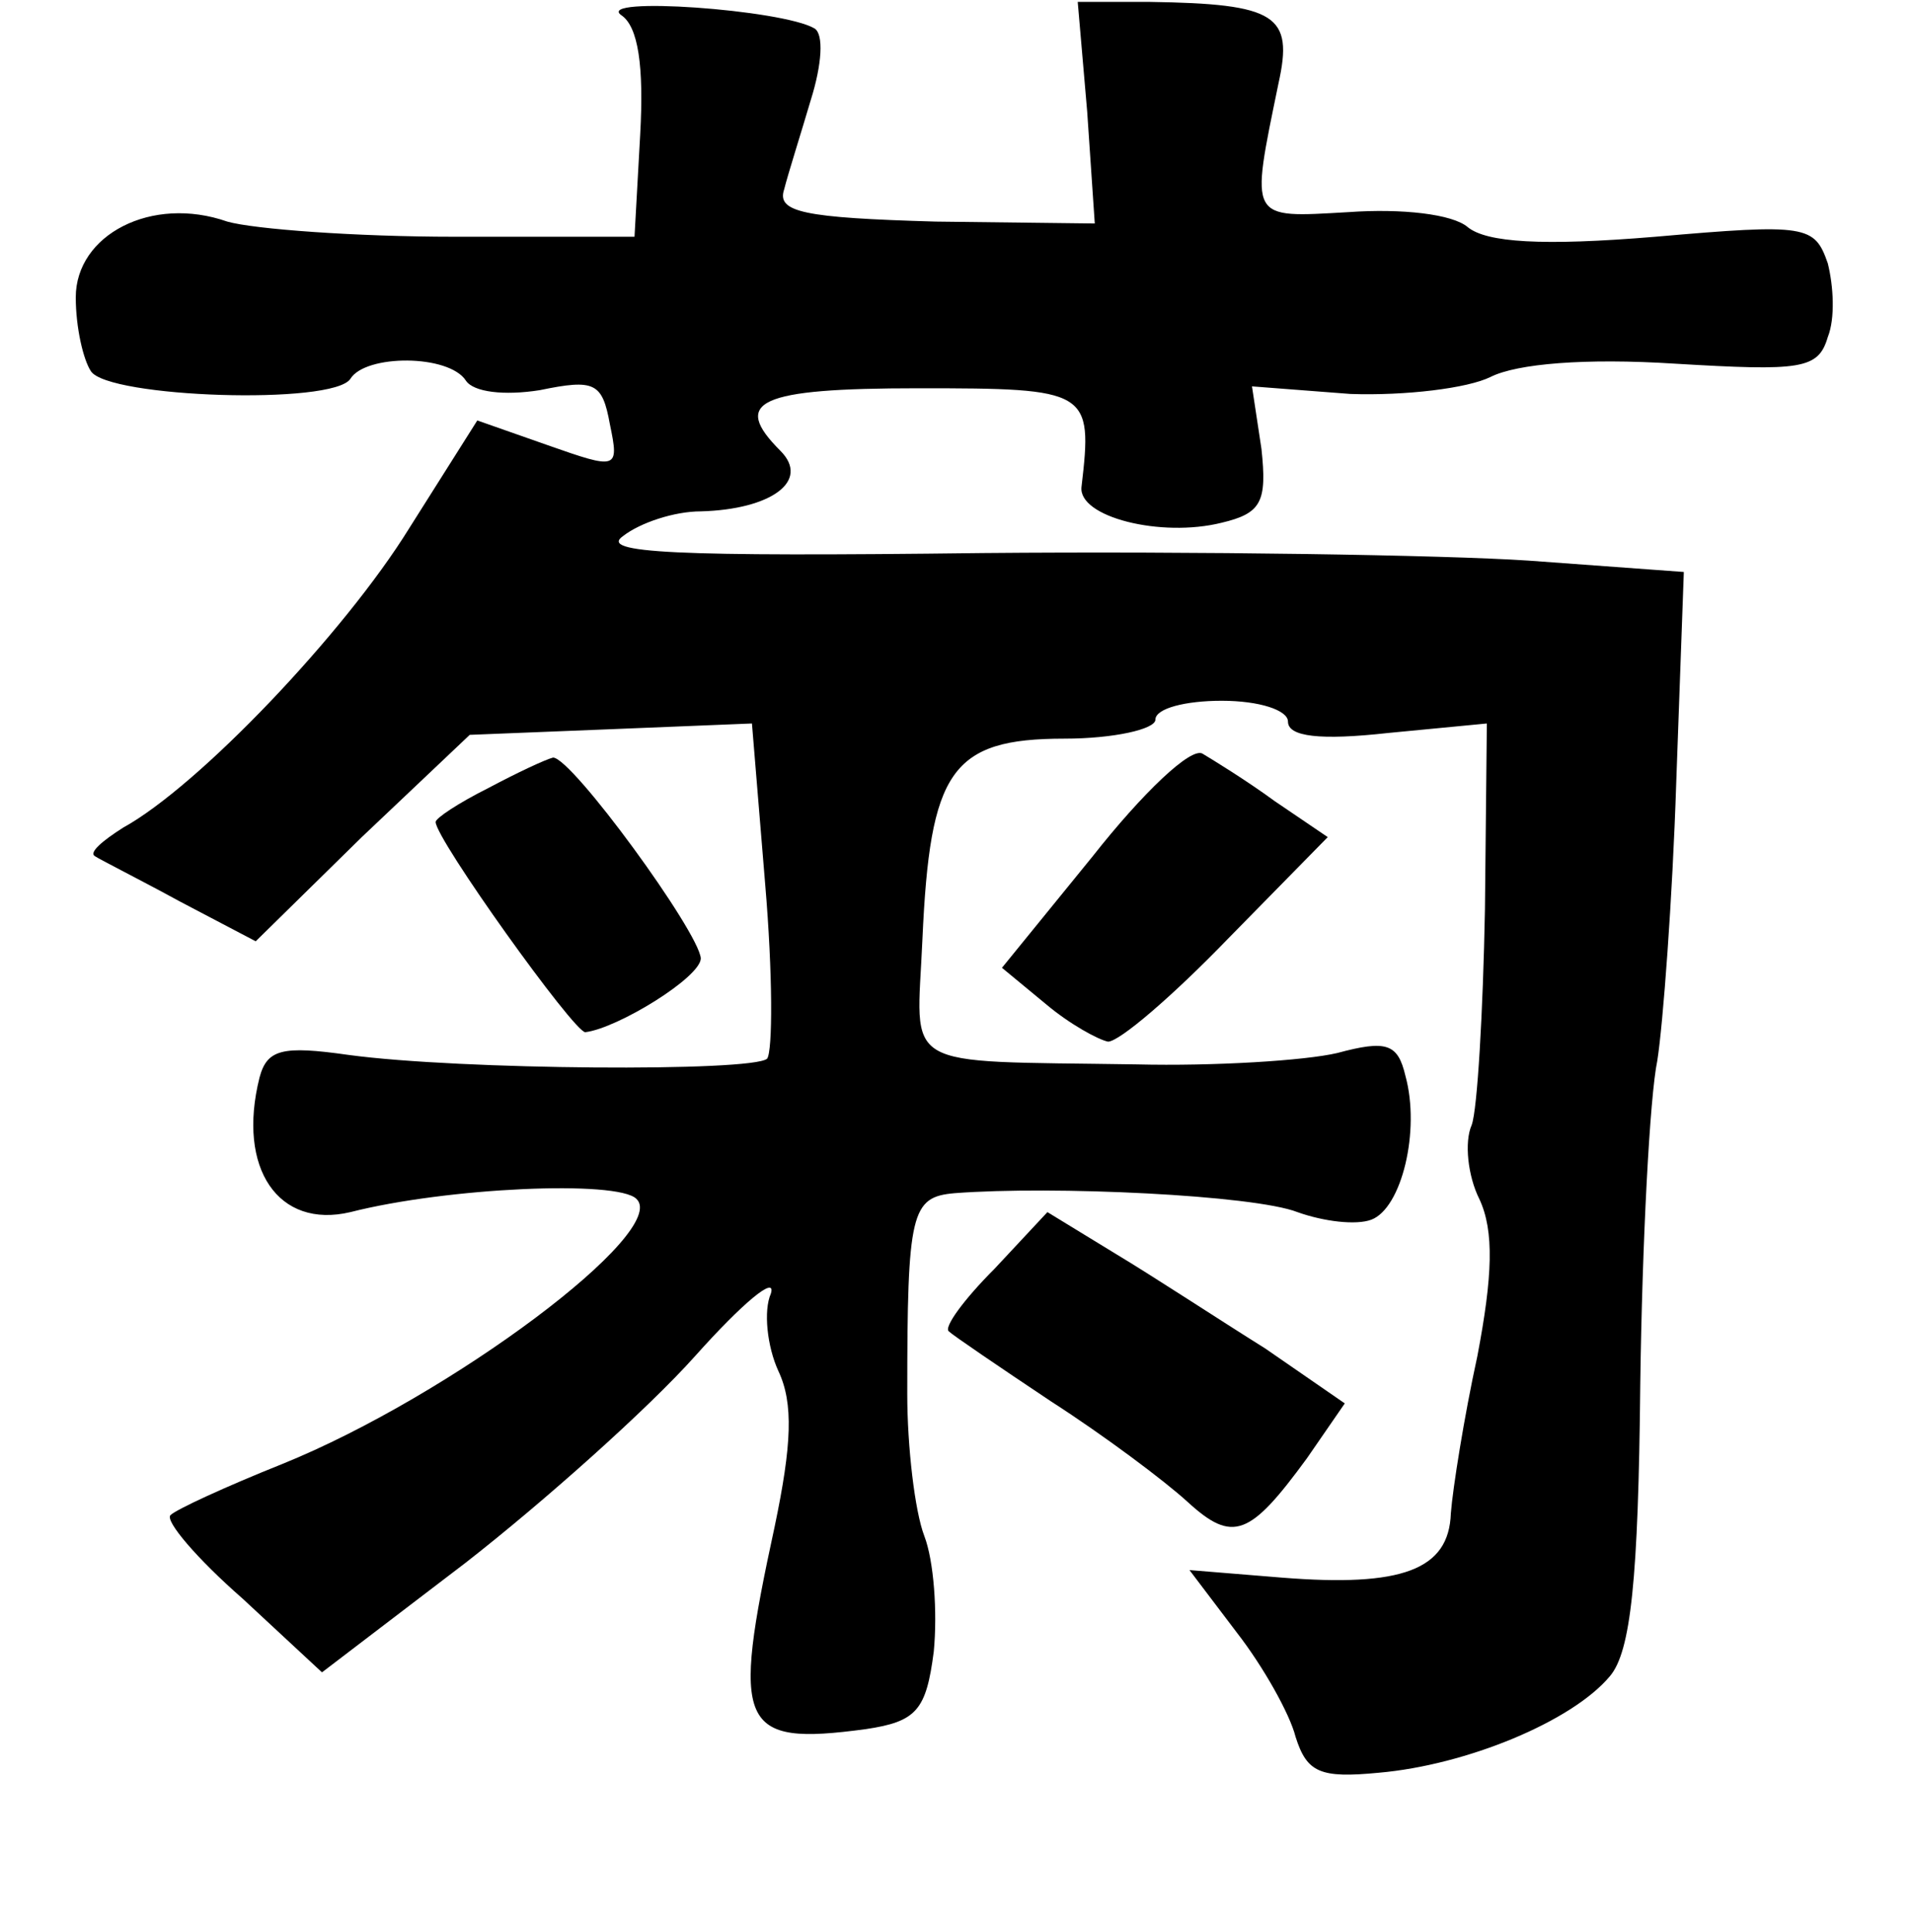 <?xml version="1.0" standalone="no"?>
<!DOCTYPE svg PUBLIC "-//W3C//DTD SVG 20010904//EN"
 "http://www.w3.org/TR/2001/REC-SVG-20010904/DTD/svg10.dtd">
<svg version="1.0" xmlns="http://www.w3.org/2000/svg"
 width="101pt" height="102pt" viewBox="0 0 101 102"
 preserveAspectRatio="xMidYMid meet">
<g transform="translate(0,102) scale(0.1,-0.1)"
fill="#000000" stroke="none">
<path d="M328 1012 c9 -6 12 -27 10 -63 l-3 -54 -95 0 c-52 0 -106 4 -120 8
-40 14 -80 -7 -80 -40 0 -16 4 -33 8 -39 9 -14 128 -18 137 -4 8 13 52 13 61
-1 4 -6 20 -8 39 -5 29 6 33 4 37 -18 5 -24 4 -24 -33 -11 l-37 13 -36 -57
c-34 -55 -111 -136 -151 -158 -11 -7 -18 -13 -15 -15 3 -2 23 -12 45 -24 l40
-21 56 55 57 54 75 3 74 3 7 -85 c4 -47 4 -88 1 -92 -8 -7 -162 -6 -221 2 -35
5 -43 3 -47 -12 -12 -48 10 -80 48 -71 51 13 141 17 151 7 18 -17 -98 -104
-187 -140 -30 -12 -56 -24 -59 -27 -3 -3 14 -23 38 -44 l42 -39 76 58 c41 32
96 81 121 109 25 28 43 43 40 33 -4 -9 -2 -28 4 -41 8 -17 7 -39 -2 -82 -23
-106 -19 -116 48 -107 27 4 32 10 36 41 2 21 0 48 -5 61 -5 13 -9 47 -9 75 0
96 2 104 25 106 52 4 158 -1 181 -10 14 -5 31 -7 39 -4 16 6 26 47 18 76 -4
17 -10 19 -36 12 -17 -4 -65 -7 -106 -6 -127 2 -116 -4 -113 66 4 89 15 106
75 106 26 0 48 5 48 10 0 6 16 10 35 10 20 0 35 -5 35 -11 0 -8 17 -10 53 -6
l52 5 -1 -98 c-1 -54 -4 -106 -7 -114 -4 -9 -2 -27 4 -39 8 -17 7 -41 -1 -83
-7 -32 -13 -70 -14 -83 -1 -30 -26 -39 -89 -34 l-49 4 25 -33 c14 -18 28 -43
31 -55 6 -19 13 -22 44 -19 46 4 102 27 122 51 11 13 15 51 16 154 1 75 5 152
9 171 3 19 8 85 10 147 l4 111 -82 6 c-45 3 -175 5 -288 4 -164 -2 -203 0
-190 9 9 7 27 13 41 13 37 1 58 16 42 32 -26 26 -12 33 73 33 90 0 92 -1 86
-52 -2 -16 42 -27 74 -19 21 5 24 11 21 39 l-5 33 52 -4 c29 -1 62 3 74 9 14
7 50 10 97 7 67 -4 76 -3 81 14 4 10 3 27 0 39 -7 20 -11 21 -91 14 -60 -5
-89 -3 -99 5 -8 7 -35 10 -63 8 -53 -3 -52 -5 -37 68 8 36 -1 42 -68 43 l-38
0 5 -58 4 -59 -84 1 c-70 2 -84 5 -80 17 2 8 9 30 14 47 6 19 7 35 2 38 -17
10 -116 17 -102 7z"/>
<path d="M577 568 l-48 -59 23 -19 c13 -11 28 -19 33 -20 6 0 34 24 63 54 l53
54 -28 19 c-15 11 -33 22 -38 25 -6 4 -32 -21 -58 -54z"/>
<path d="M258 604 c-16 -8 -28 -16 -28 -18 0 -9 73 -111 79 -111 17 2 61 29
61 39 -1 14 -68 106 -78 106 -4 -1 -19 -8 -34 -16z"/>
<path d="M525 350 c-16 -16 -27 -31 -24 -33 2 -2 27 -19 54 -37 28 -18 60 -42
72 -53 24 -22 33 -18 63 23 l20 29 -42 29 c-24 15 -59 38 -79 50 l-36 22 -28
-30z"/>
</g>
</svg>
